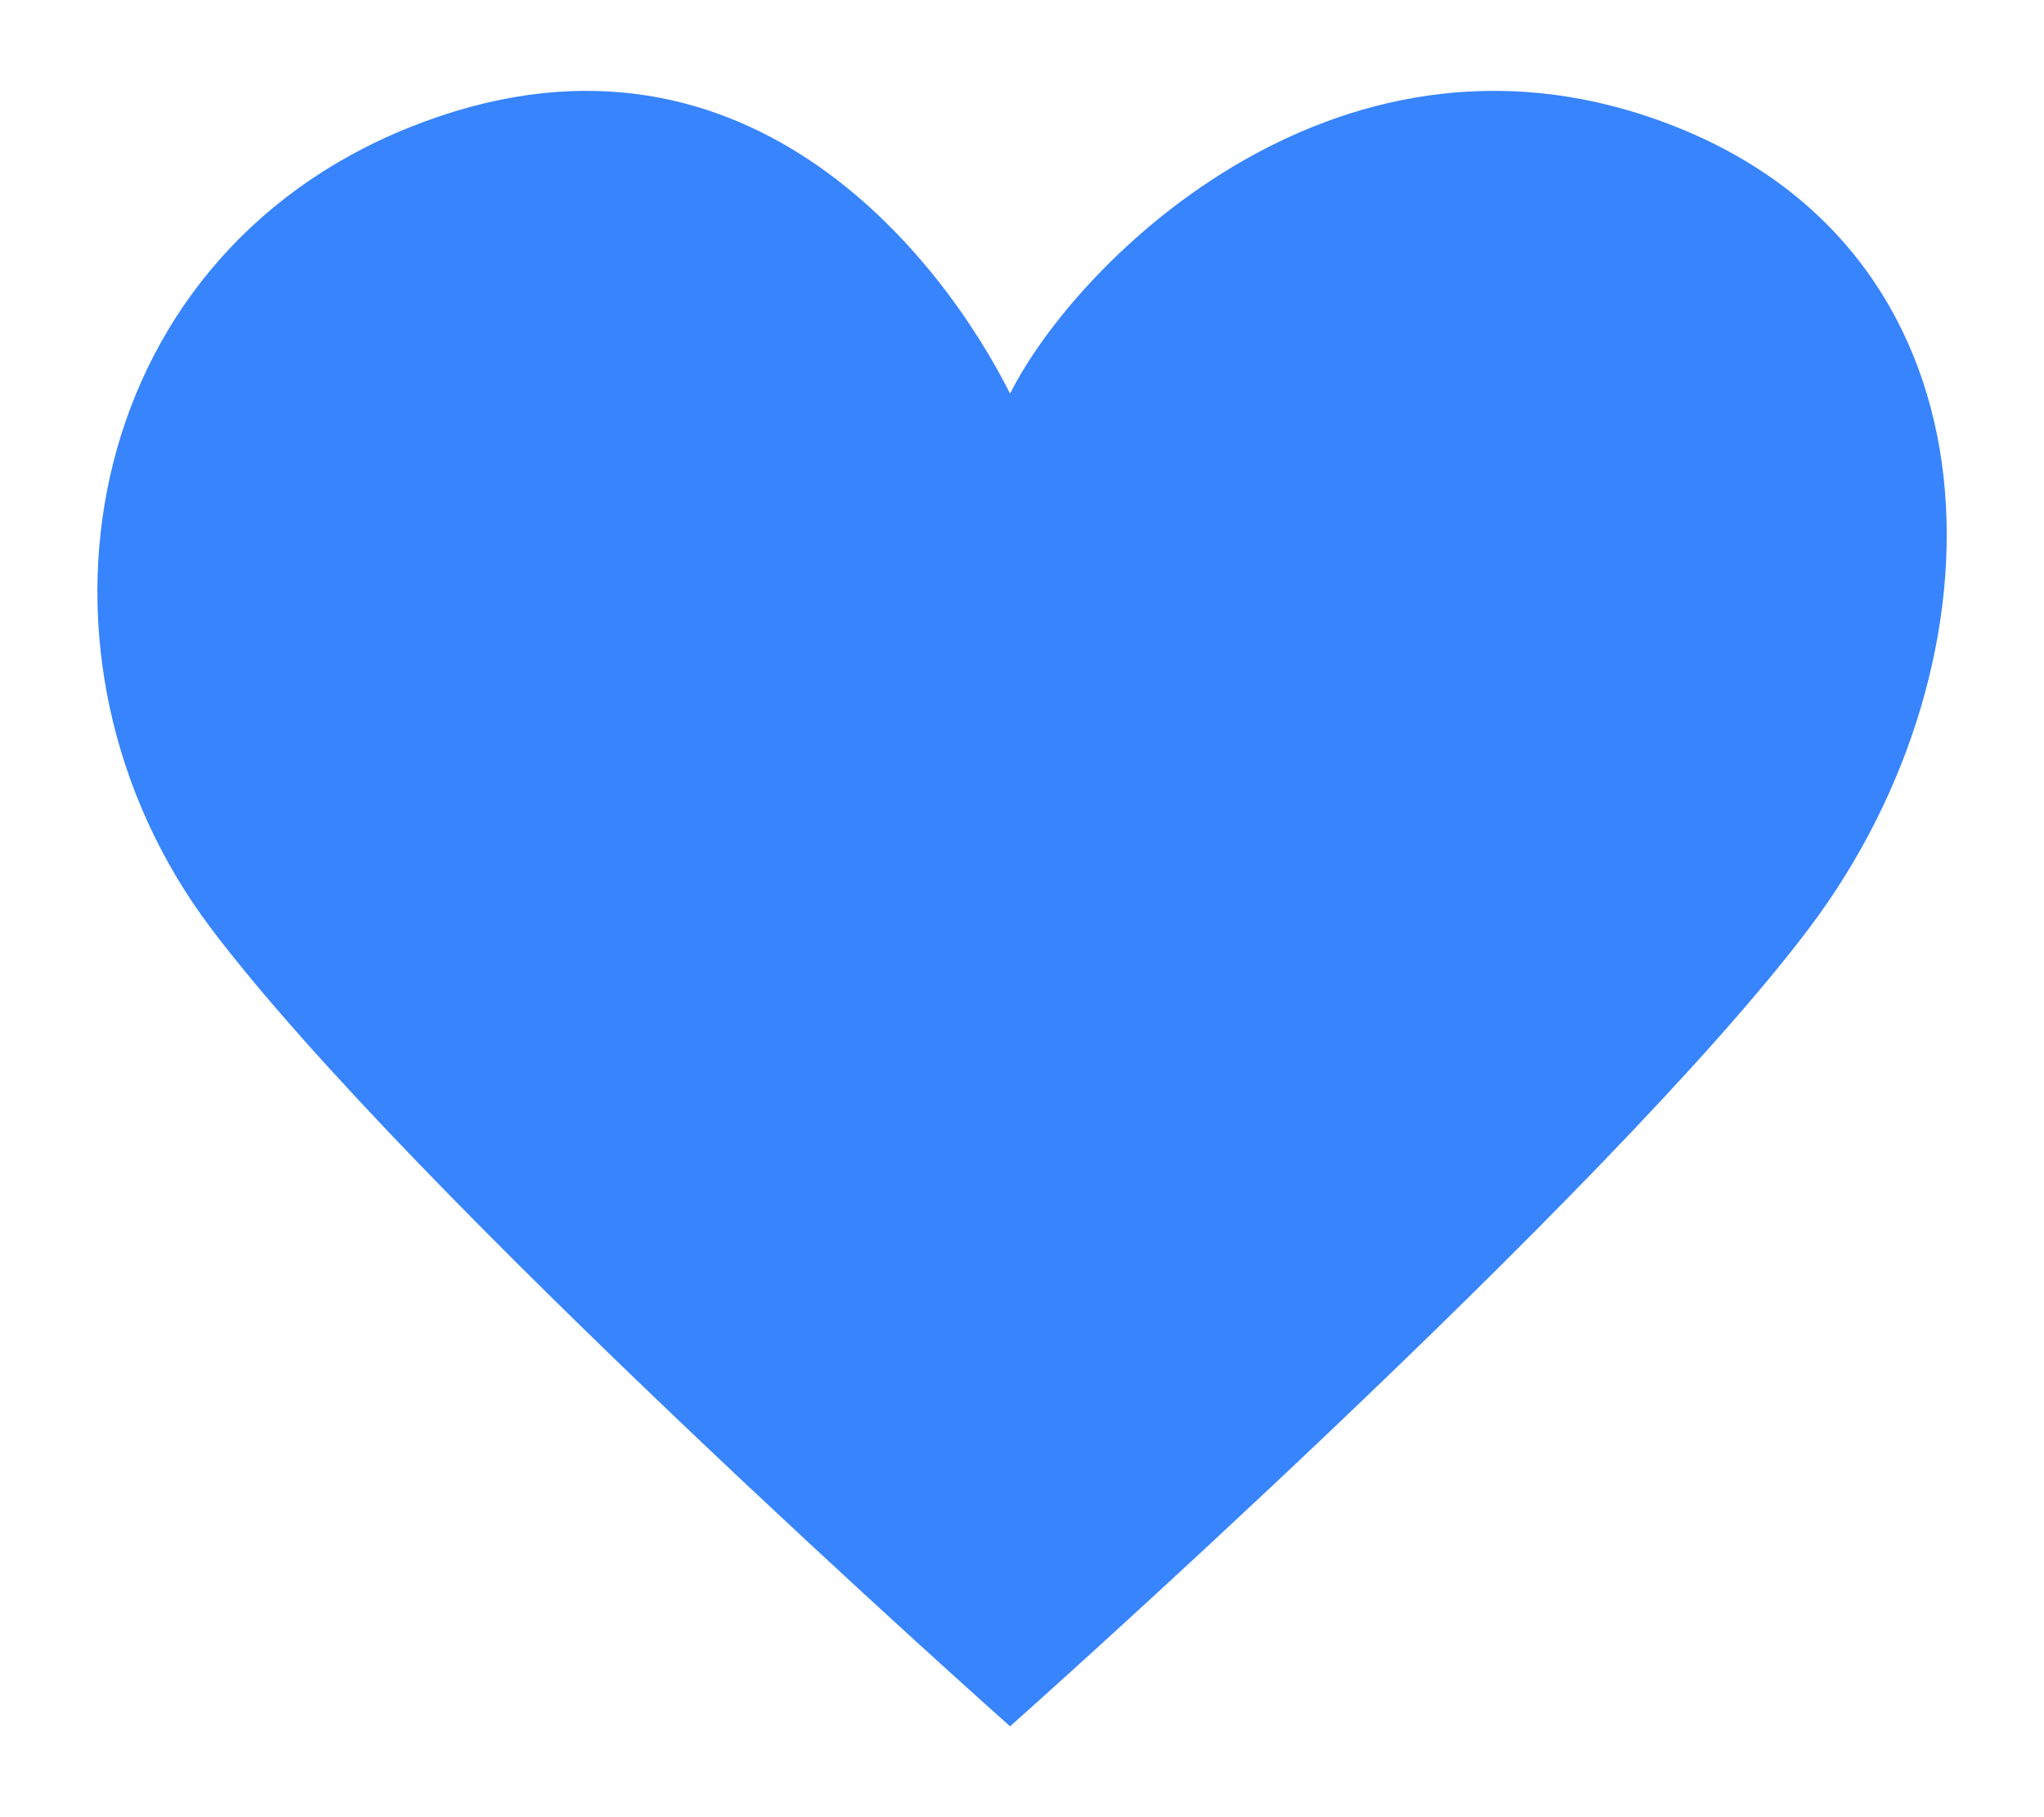 <svg width="18" height="16" viewBox="0 0 18 16" fill="none" xmlns="http://www.w3.org/2000/svg">
<path d="M1.848 8.16C0.087 5.813 0.674 2.293 3.61 1.12C6.546 -0.054 8.307 2.293 8.895 3.466C9.482 2.293 11.831 -0.054 14.767 1.12C17.703 2.293 17.703 5.813 15.941 8.16C14.179 10.506 8.895 15.2 8.895 15.2C8.895 15.2 3.61 10.506 1.848 8.16Z" fill="#3884FD"/>
</svg>
